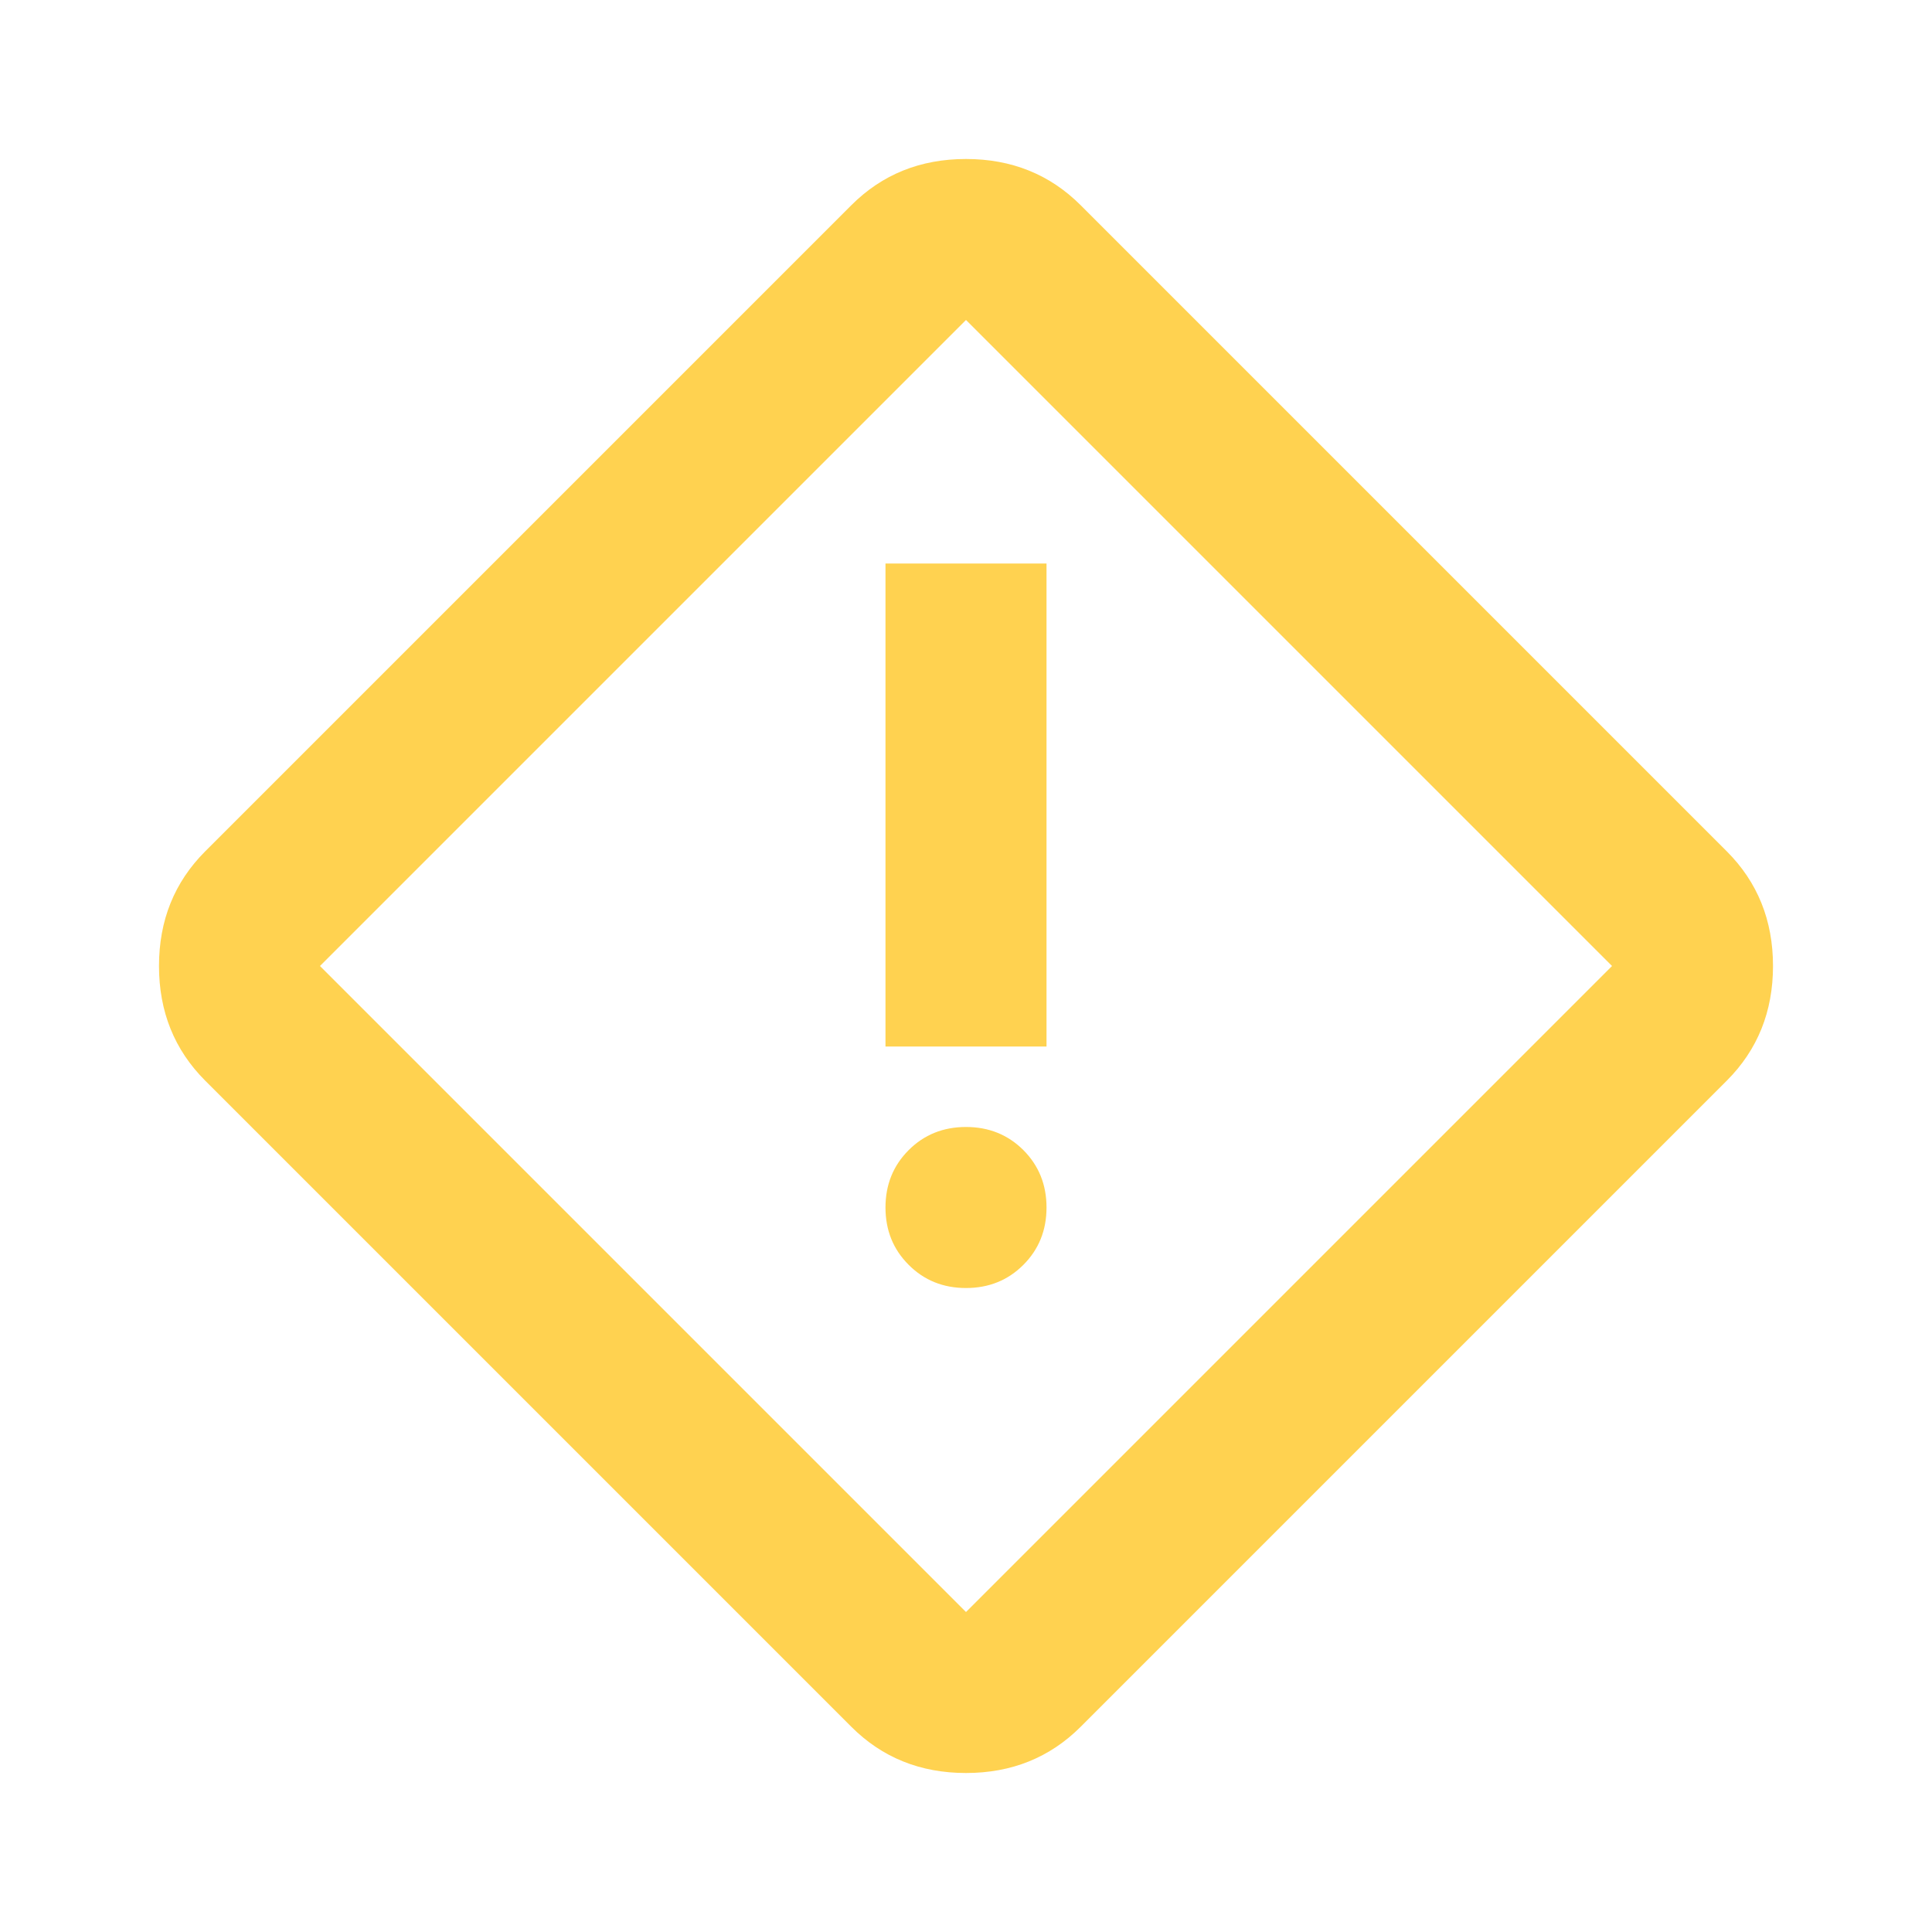 <svg width="37" height="37" viewBox="0 0 37 37" fill="none" xmlns="http://www.w3.org/2000/svg">
<mask id="mask0_1145_23" style="mask-type:alpha" maskUnits="userSpaceOnUse" x="0" y="0" width="37" height="37">
<rect width="37" height="37" fill="#D9D9D9"/>
</mask>
<g mask="url(#mask0_1145_23)">
<path d="M20.697 33.069C20.106 33.66 19.373 33.955 18.5 33.955C17.626 33.955 16.894 33.66 16.303 33.069L3.931 20.697C3.34 20.106 3.045 19.373 3.045 18.5C3.045 17.626 3.34 16.894 3.931 16.303L16.303 3.931C16.894 3.34 17.626 3.045 18.5 3.045C19.373 3.045 20.106 3.34 20.697 3.931L33.069 16.303C33.66 16.894 33.955 17.626 33.955 18.5C33.955 19.373 33.66 20.106 33.069 20.697L20.697 33.069ZM18.5 30.872L30.872 18.5L18.5 6.128L6.128 18.5L18.5 30.872ZM16.958 20.042H20.042V10.792H16.958V20.042ZM18.5 24.667C18.937 24.667 19.303 24.519 19.599 24.223C19.894 23.928 20.042 23.562 20.042 23.125C20.042 22.688 19.894 22.322 19.599 22.026C19.303 21.731 18.937 21.583 18.5 21.583C18.063 21.583 17.697 21.731 17.402 22.026C17.106 22.322 16.958 22.688 16.958 23.125C16.958 23.562 17.106 23.928 17.402 24.223C17.697 24.519 18.063 24.667 18.5 24.667Z" fill="#FFD250"/>
</g>
</svg>
